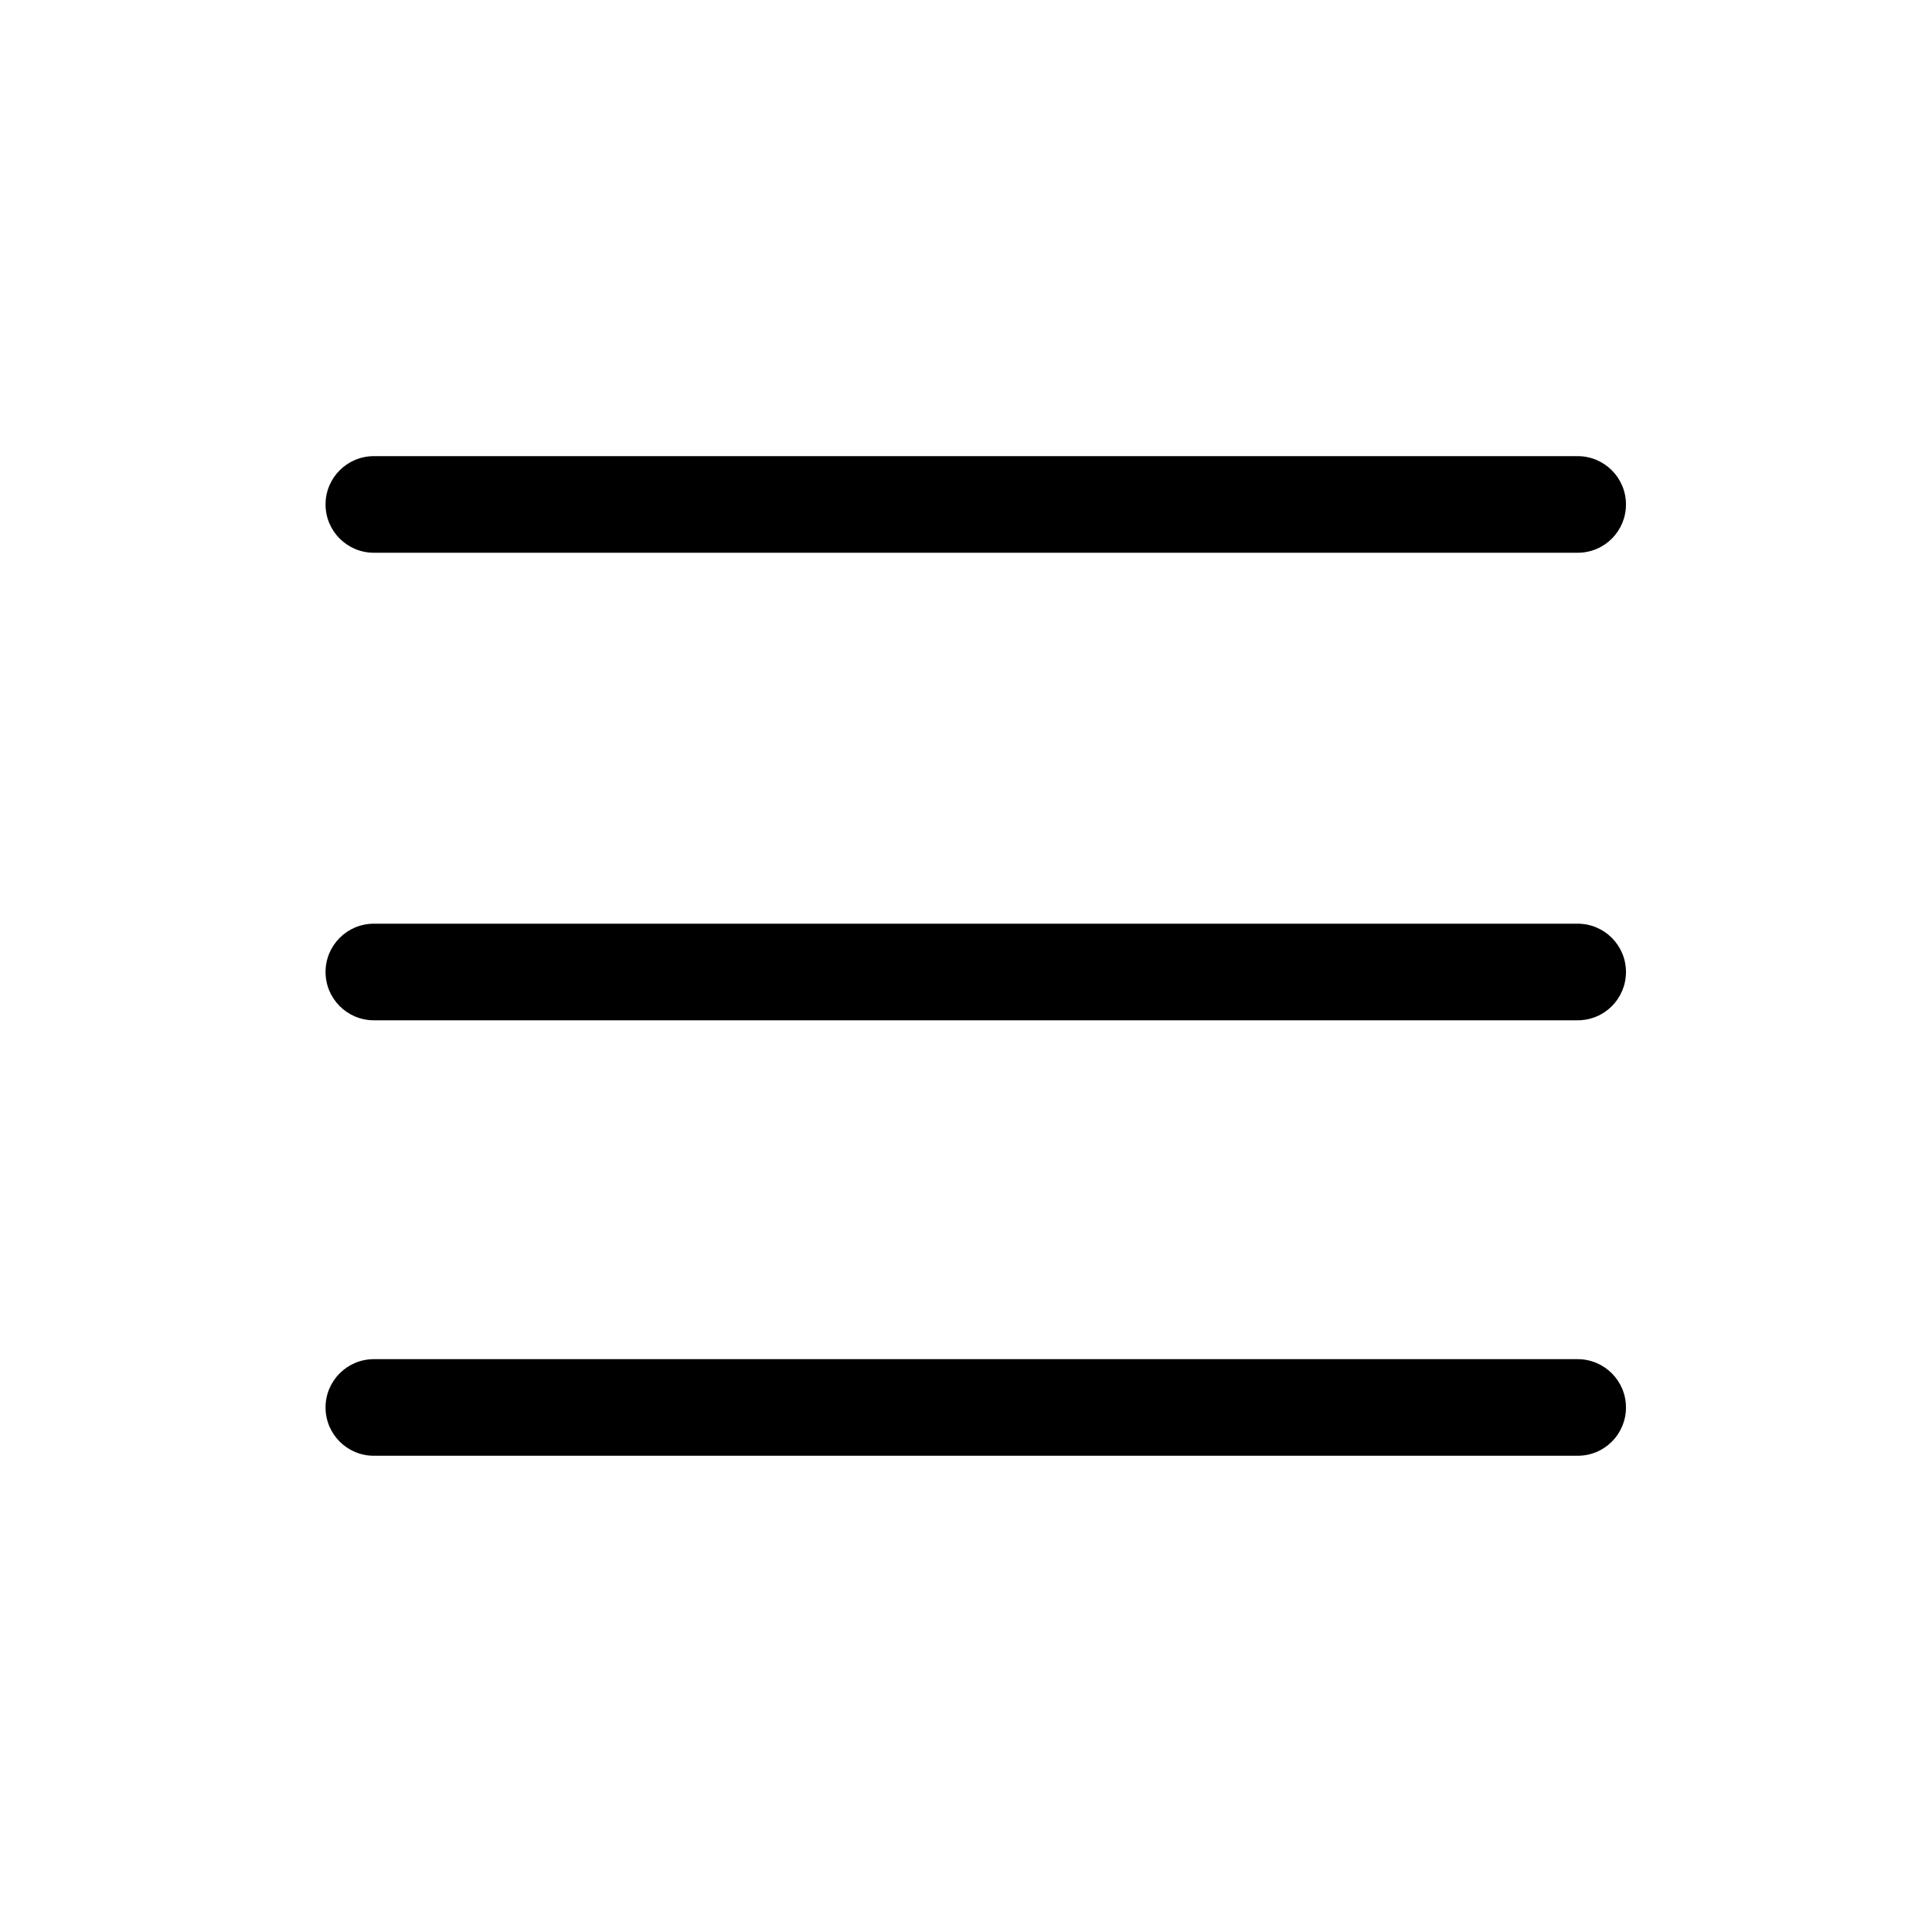 <?xml version="1.0" encoding="utf-8"?>
<!-- Generator: Adobe Illustrator 18.0.0, SVG Export Plug-In . SVG Version: 6.00 Build 0)  -->
<!DOCTYPE svg PUBLIC "-//W3C//DTD SVG 1.1//EN" "http://www.w3.org/Graphics/SVG/1.1/DTD/svg11.dtd">
<svg version="1.1" id="图层_1" xmlns="http://www.w3.org/2000/svg" xmlns:xlink="http://www.w3.org/1999/xlink" x="0px" y="0px"
	 viewBox="0 0 1000 1000" style="enable-background:new 0 0 1000 1000;" xml:space="preserve">
<style type="text/css">
	.st0{fill:#020000;}
	.st1{fill-rule:evenodd;clip-rule:evenodd;}
	.st2{fill:#020202;}
	.st3{fill:#5A9BFD;stroke:#5A9BFD;stroke-width:40;stroke-linecap:round;stroke-miterlimit:10;}
	.st4{fill:none;stroke:#FFFFFF;stroke-width:40;stroke-linecap:round;stroke-miterlimit:10;}
	.st5{fill:none;stroke:#020000;stroke-width:50;stroke-linecap:round;stroke-miterlimit:10;}
	.st6{fill:none;}
	.st7{fill:none;stroke:#000000;stroke-width:50;stroke-linecap:round;stroke-linejoin:round;stroke-miterlimit:10;}
</style>
<g>
	<path d="M816.6,286.1H193.5c-13.8,0-25-11.2-25-25s11.2-25,25-25h623.1c13.8,0,25,11.2,25,25S830.5,286.1,816.6,286.1z"/>
</g>
<g>
	<path d="M816.6,528.1H193.5c-13.8,0-25-11.2-25-25s11.2-25,25-25h623.1c13.8,0,25,11.2,25,25S830.5,528.1,816.6,528.1z"/>
</g>
<g>
	<path d="M816.6,753.5H193.5c-13.8,0-25-11.2-25-25s11.2-25,25-25h623.1c13.8,0,25,11.2,25,25S830.5,753.5,816.6,753.5z"/>
</g>
</svg>
